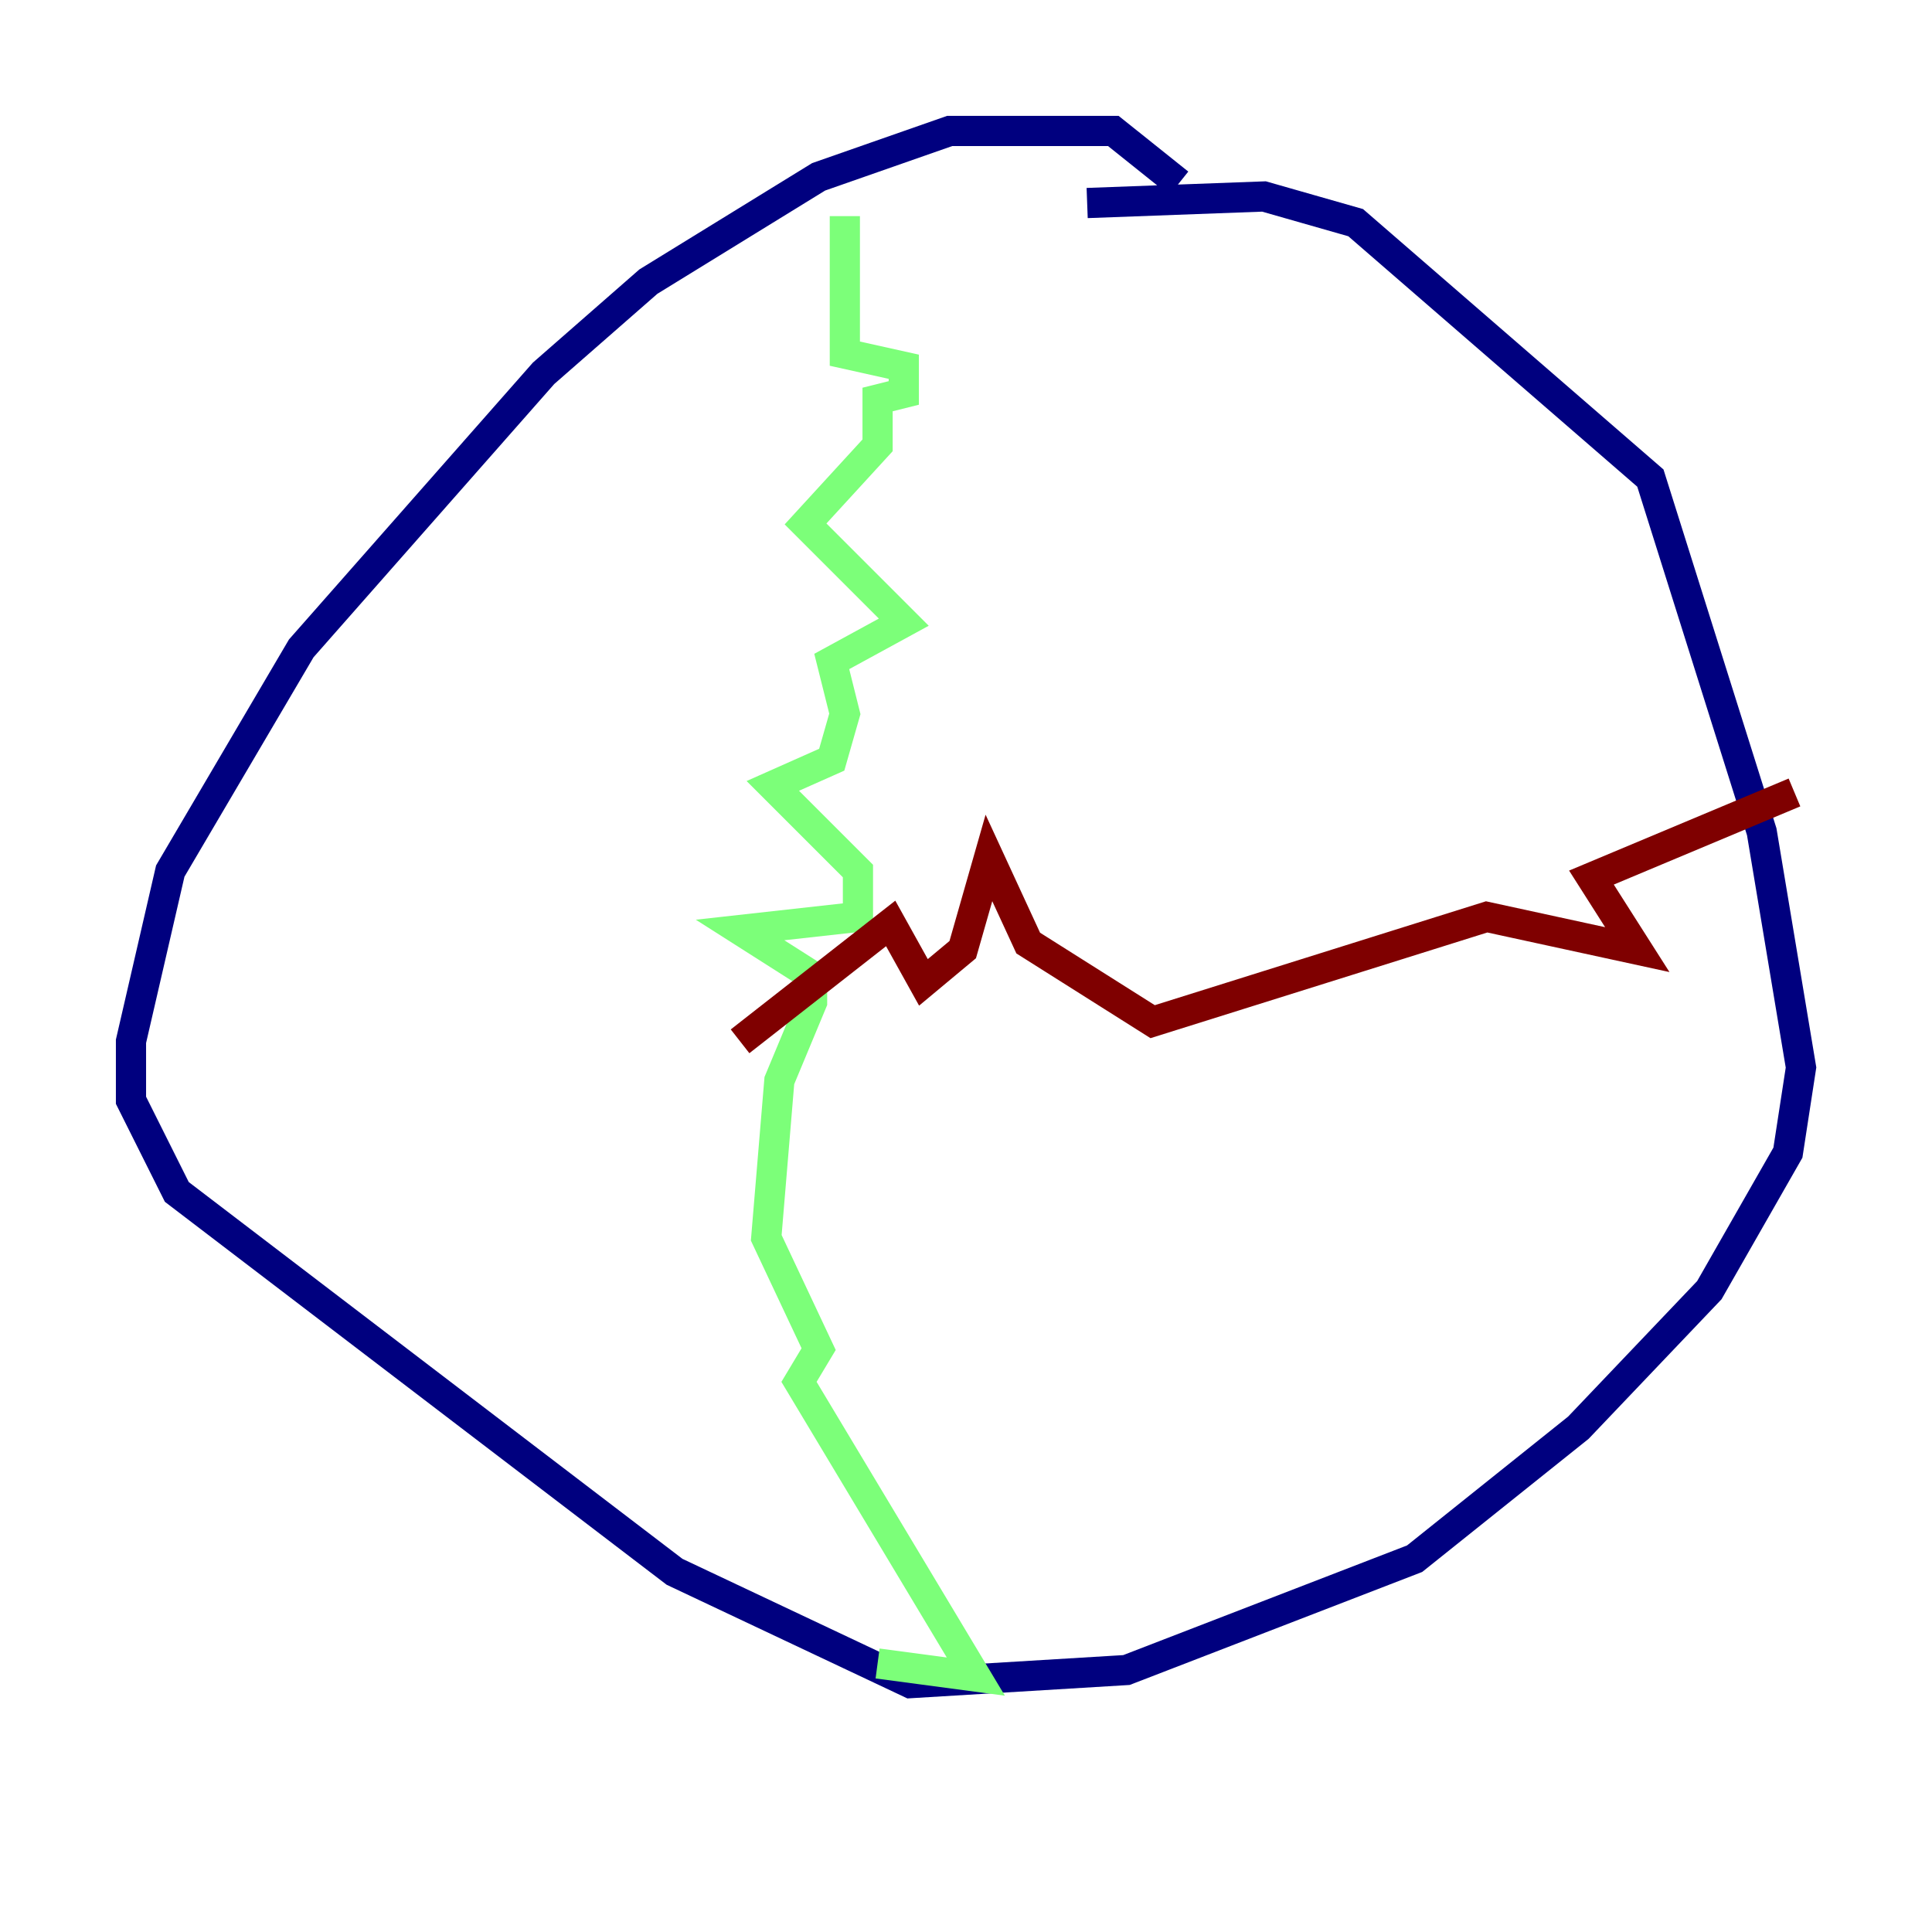 <?xml version="1.0" encoding="utf-8" ?>
<svg baseProfile="tiny" height="128" version="1.2" viewBox="0,0,128,128" width="128" xmlns="http://www.w3.org/2000/svg" xmlns:ev="http://www.w3.org/2001/xml-events" xmlns:xlink="http://www.w3.org/1999/xlink"><defs /><polyline fill="none" points="72.027,13.451 83.742,13.017 89.817,14.752 109.342,31.675 116.719,55.105 119.322,70.725 118.454,76.366 113.248,85.478 104.57,94.59 93.722,103.268 74.63,110.644 60.312,111.512 44.691,104.136 11.715,78.969 8.678,72.895 8.678,68.99 11.281,57.709 19.959,42.956 36.014,24.732 42.956,18.658 54.237,11.715 62.915,8.678 73.763,8.678 78.102,12.149" stroke="#00007f" stroke-width="2" /><polyline fill="none" points="55.973,14.319 55.973,23.43 59.878,24.298 59.878,26.034 58.142,26.468 58.142,29.505 53.37,34.712 59.878,41.22 55.105,43.824 55.973,47.295 55.105,50.332 51.2,52.068 56.841,57.709 56.841,60.746 49.031,61.614 53.803,64.651 53.803,66.386 51.634,71.593 50.766,82.007 54.237,89.383 52.936,91.552 64.651,111.078 58.142,110.21" stroke="#7cff79" stroke-width="2" /><polyline fill="none" points="118.888,52.502 105.437,58.142 108.475,62.915 98.495,60.746 76.366,67.688 68.122,62.481 65.519,56.841 63.783,62.915 61.18,65.085 59.01,61.18 49.031,68.99" stroke="#7f0000" stroke-width="2" /></svg>